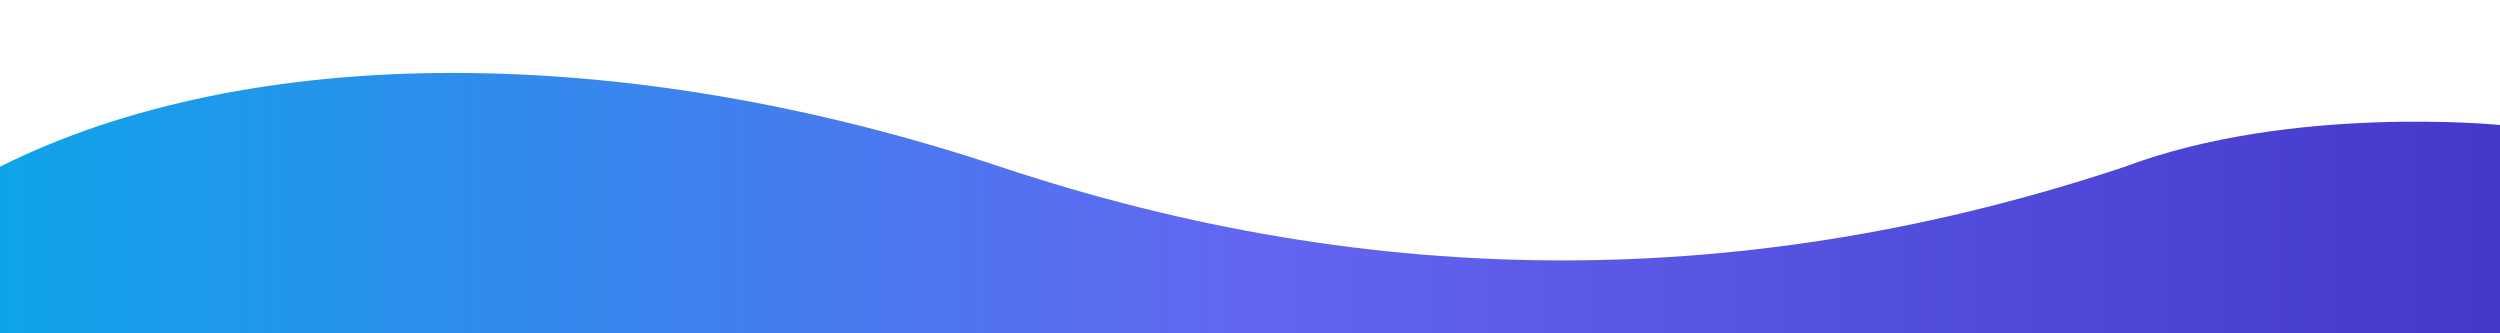 <svg xmlns="http://www.w3.org/2000/svg" viewBox="0 0 1200 160" role="img" aria-label="Ola decorativa">
  <defs>
    <linearGradient id="footerGradient" x1="0%" y1="0%" x2="100%" y2="0%">
      <stop offset="0%" stop-color="#0ea5e9" />
      <stop offset="50%" stop-color="#6366f1" />
      <stop offset="100%" stop-color="#4338ca" />
    </linearGradient>
  </defs>
  <path d="M0 80 C120 20 300 20 480 80 C660 140 840 140 1020 80 C1100 50 1200 60 1200 60 V160 H0 Z" fill="url(#footerGradient)" />
</svg>
